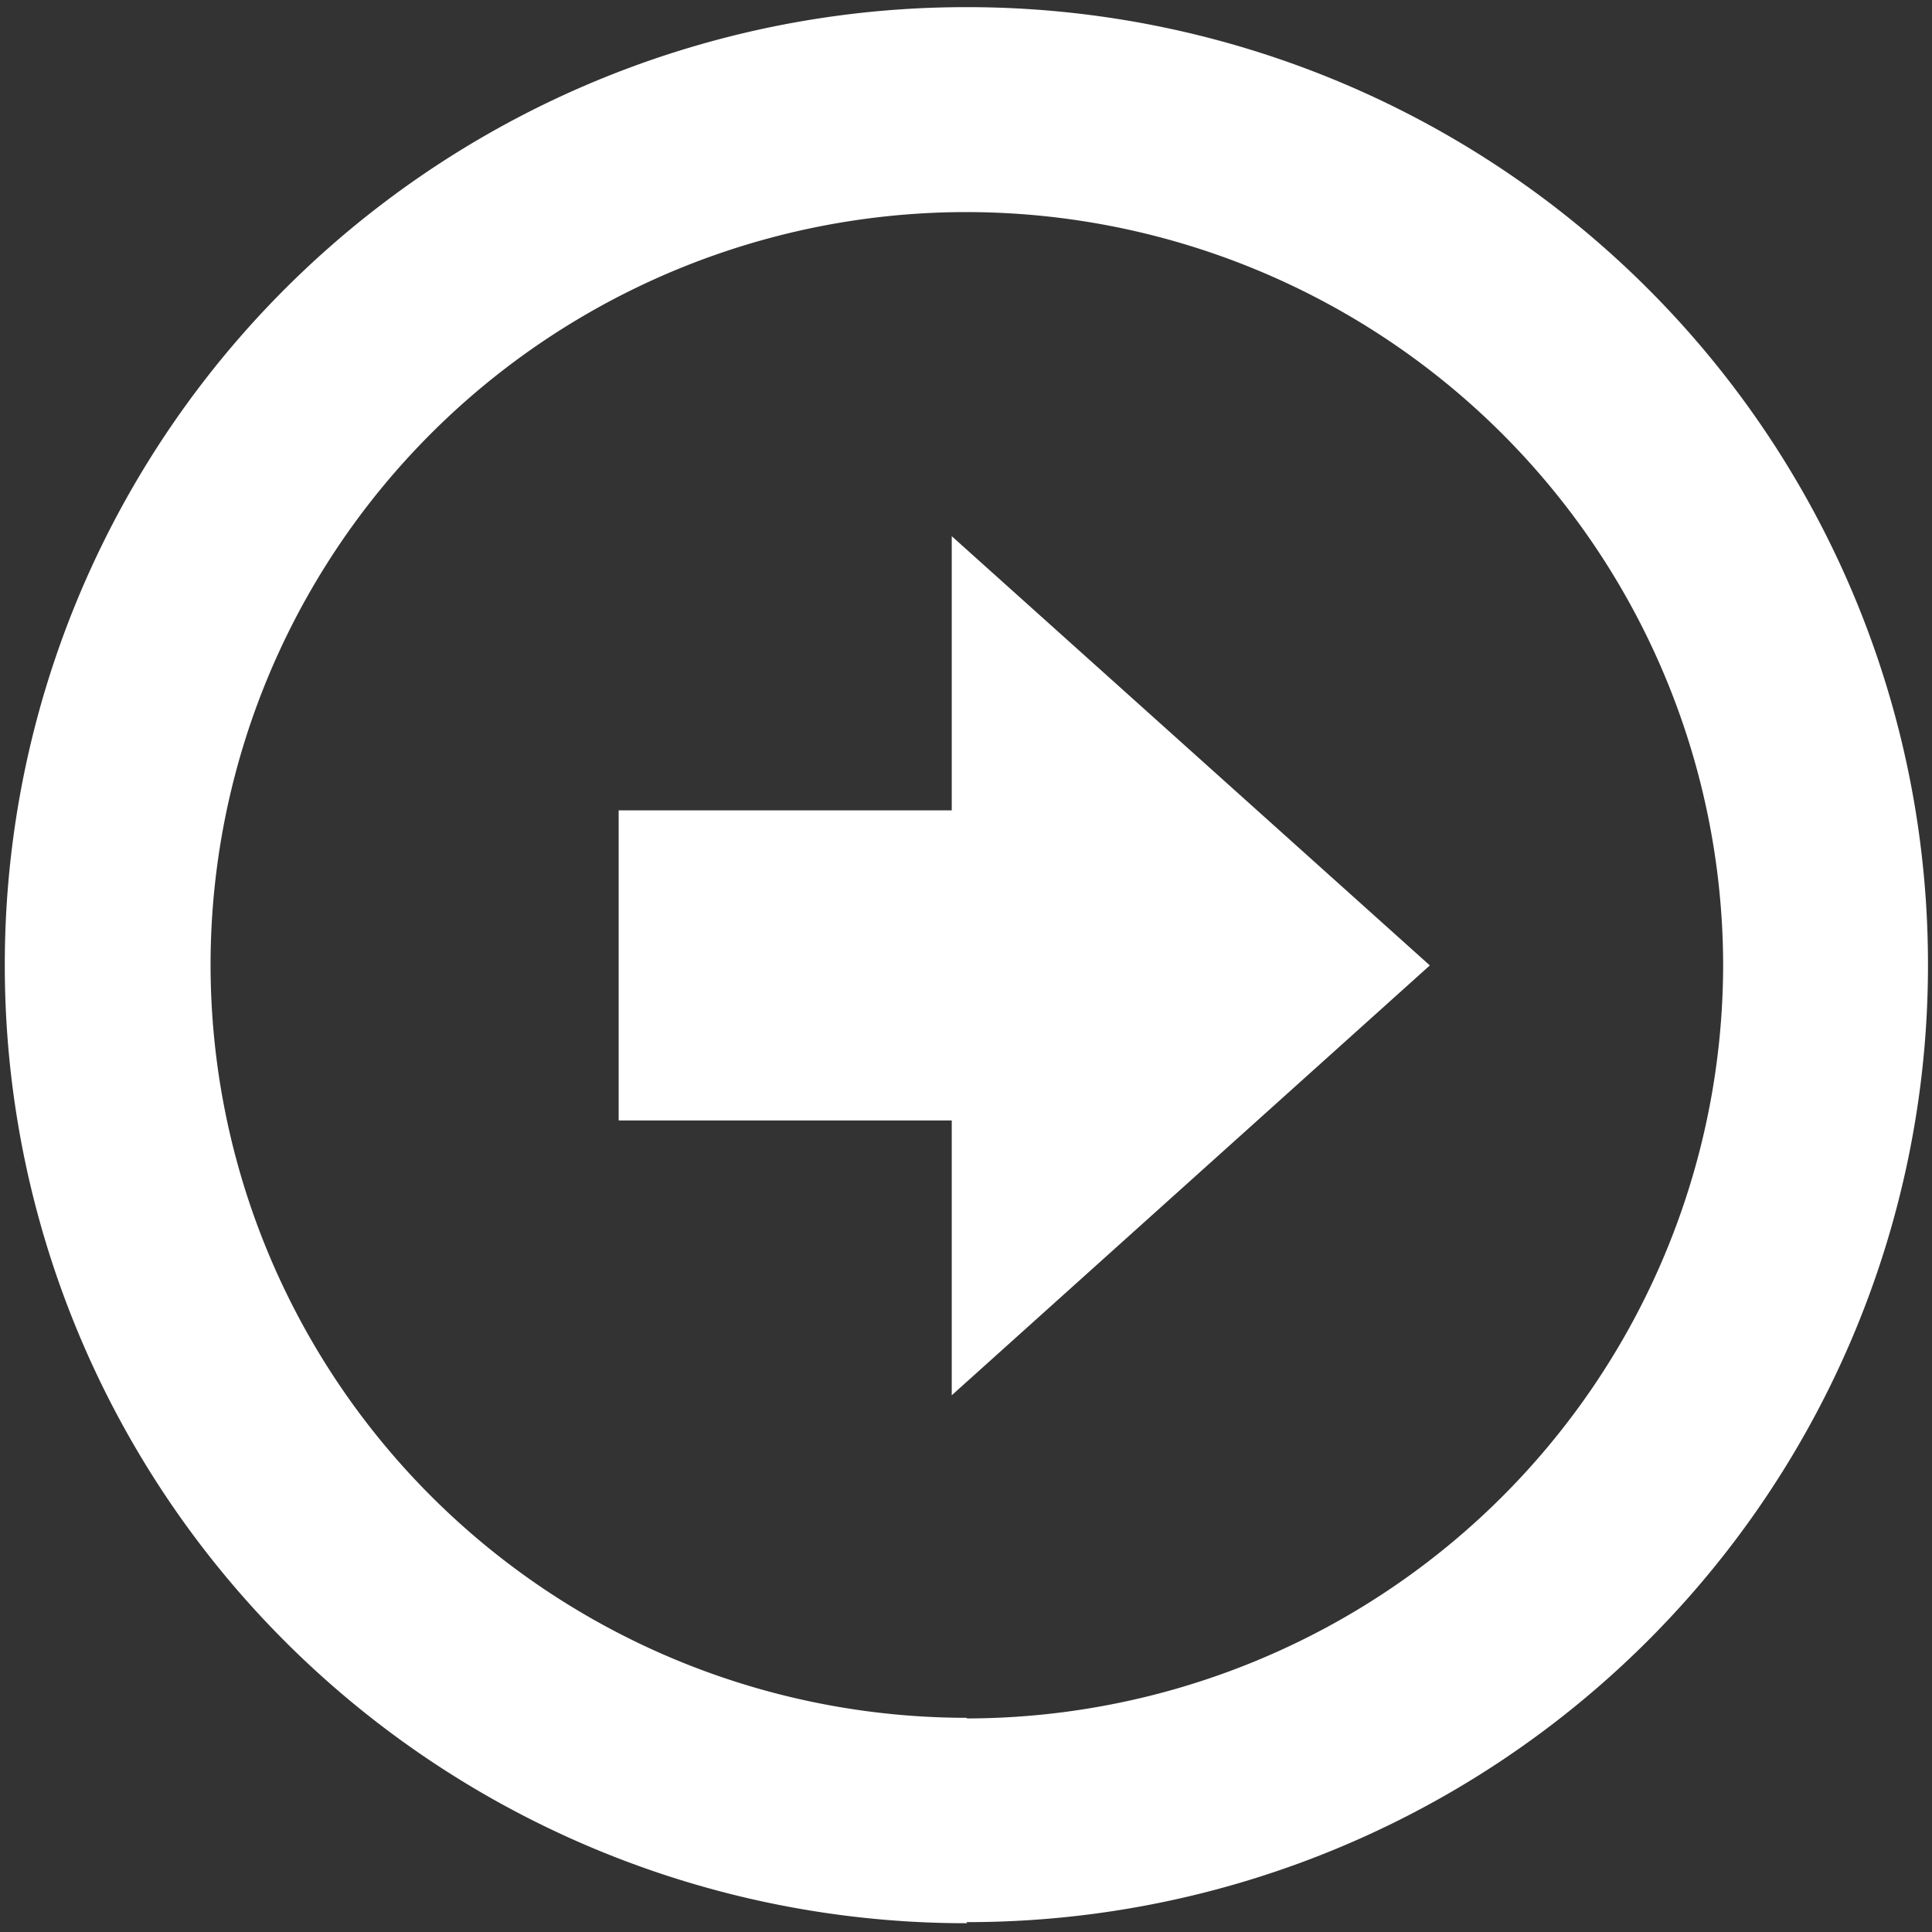 <?xml version="1.0"?>
<svg width="512" height="512" xmlns="http://www.w3.org/2000/svg" xmlns:svg="http://www.w3.org/2000/svg" xmlns:xlink="http://www.w3.org/1999/xlink">
 <rect width="100%" height="100%" fill="#333333" stroke="none"/>
 <!-- Created with SVG-edit - https://github.com/SVG-Edit/svgedit-->
 <defs>
  <symbol data-name="Layer 1" id="svg_2" viewBox="0 0 122.88 122.88" xmlns="http://www.w3.org/2000/svg">
   <title>round-line-right-arrow</title>
   <path d="m61.45,122.85l0,0l0,0a61.39,61.39 0 0 1 -61.45,-61.4l0,0l0,0l0,0a61.38,61.38 0 0 1 61.43,-61.45l0,0l0,0l0,0a61.35,61.35 0 0 1 61.38,61.4l0,0l0,0l0,0a61.34,61.34 0 0 1 -61.4,61.38l0.04,0.07zm29.55,-61.41l-30.53,-27.52l0,17.58l-21.27,0l0,19.88l21.27,0l0,17.62l30.53,-27.56zm-29.56,48.28l0,0l0,0a48.36,48.36 0 0 0 48.29,-48.27l0,0l0,0l0,0a48.35,48.35 0 0 0 -48.26,-48.31l0,0l0,0l0,0a48.27,48.27 0 0 0 -48.33,48.27l0,0l0,0l0,0a48.3,48.3 0 0 0 48.3,48.27l0,0.04z"/>
  </symbol>
 </defs>
 <g class="layer">
  <title>Layer 1</title>
  <use fill="#ffffff" id="svg_3" transform="matrix(0.996 0 0 0.992 0.003 0.007)" x="1.274" xlink:href="#svg_2" y="1.902"/>
  <g id="svg_4"/>
  <g id="svg_5"/>
 </g>
</svg>